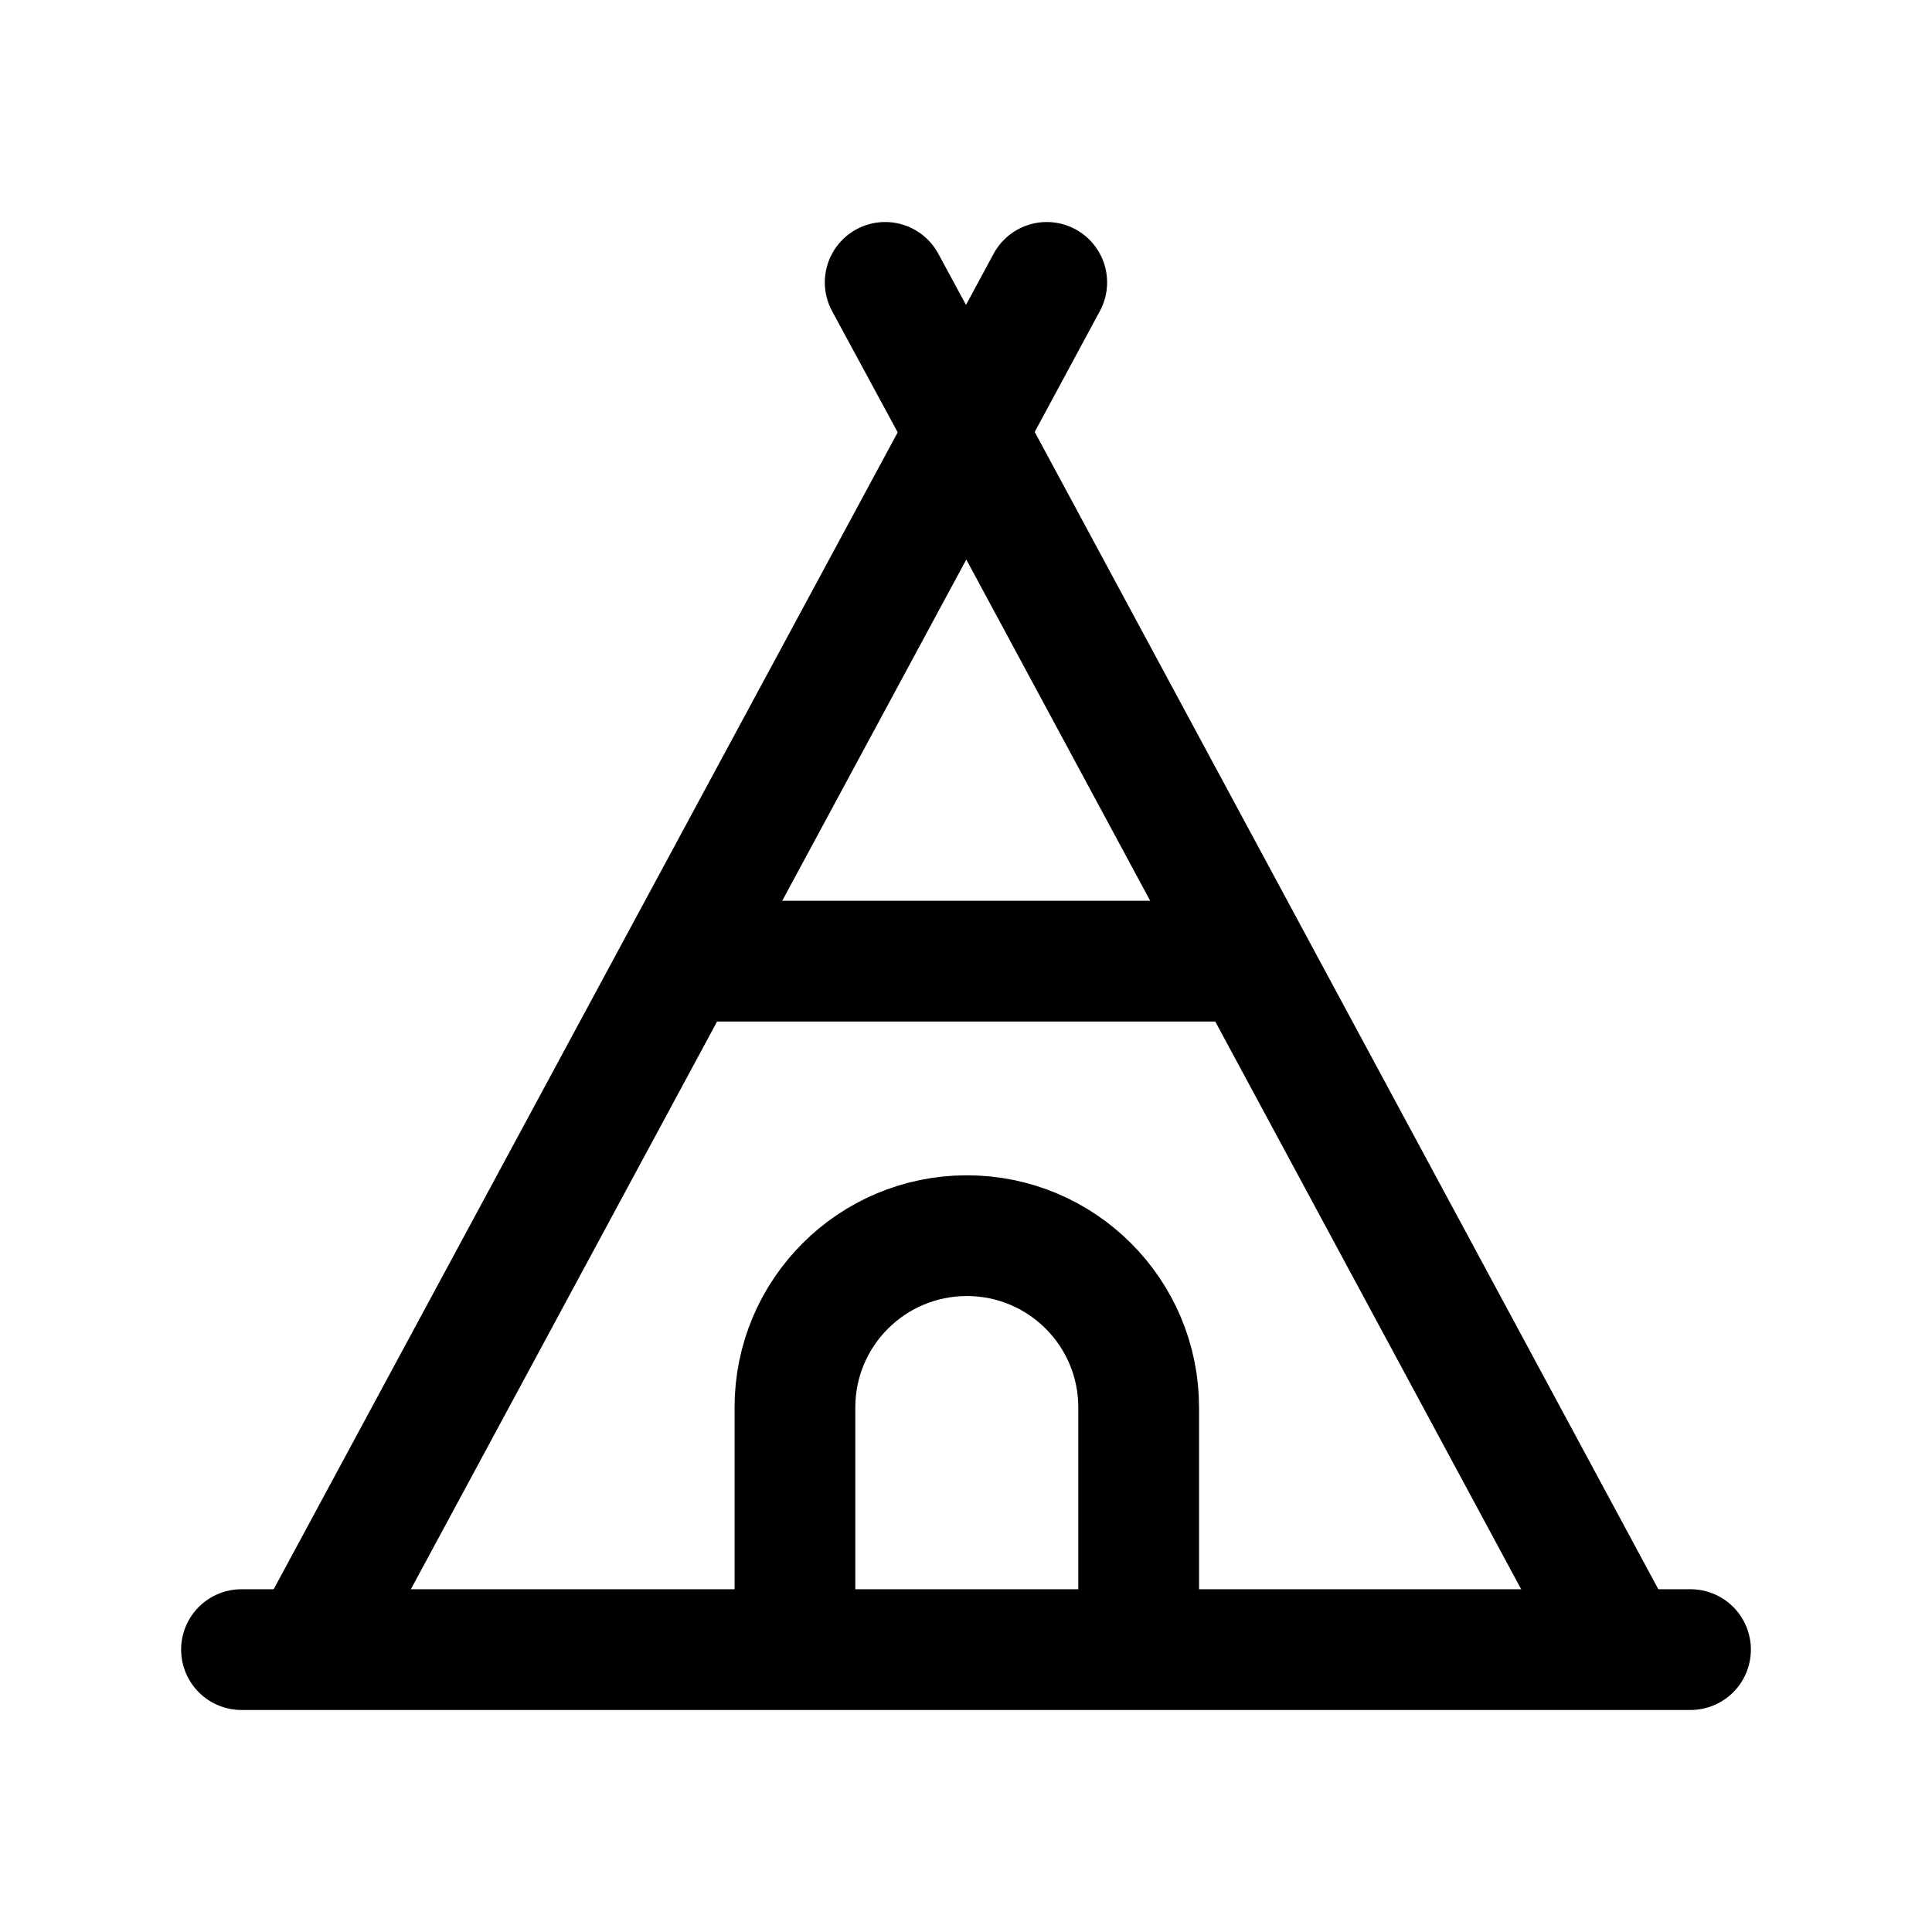 <svg width="24" height="24" viewBox="0 0 24 24" fill="none" xmlns="http://www.w3.org/2000/svg">
<path d="M3 20.492H21" stroke="black" stroke-width="1.5" stroke-linecap="round" stroke-linejoin="round"/>
<path d="M14.145 20.42V17.484C14.145 16.305 13.19 15.35 12.011 15.35C10.831 15.35 9.875 16.305 9.875 17.484V20.42" stroke="black" stroke-width="1.5" stroke-linecap="round" stroke-linejoin="round"/>
<path d="M3.877 20.437L12.004 5.37L12.004 5.361L13.003 3.508" stroke="black" stroke-width="1.5" stroke-linecap="round" stroke-linejoin="round"/>
<path d="M20.123 20.437L12.004 5.37L10.996 3.508" stroke="black" stroke-width="1.5" stroke-linecap="round" stroke-linejoin="round"/>
<path d="M8.469 11.94H15.376" stroke="black" stroke-width="1.5" stroke-linecap="round" stroke-linejoin="round"/>
</svg>
